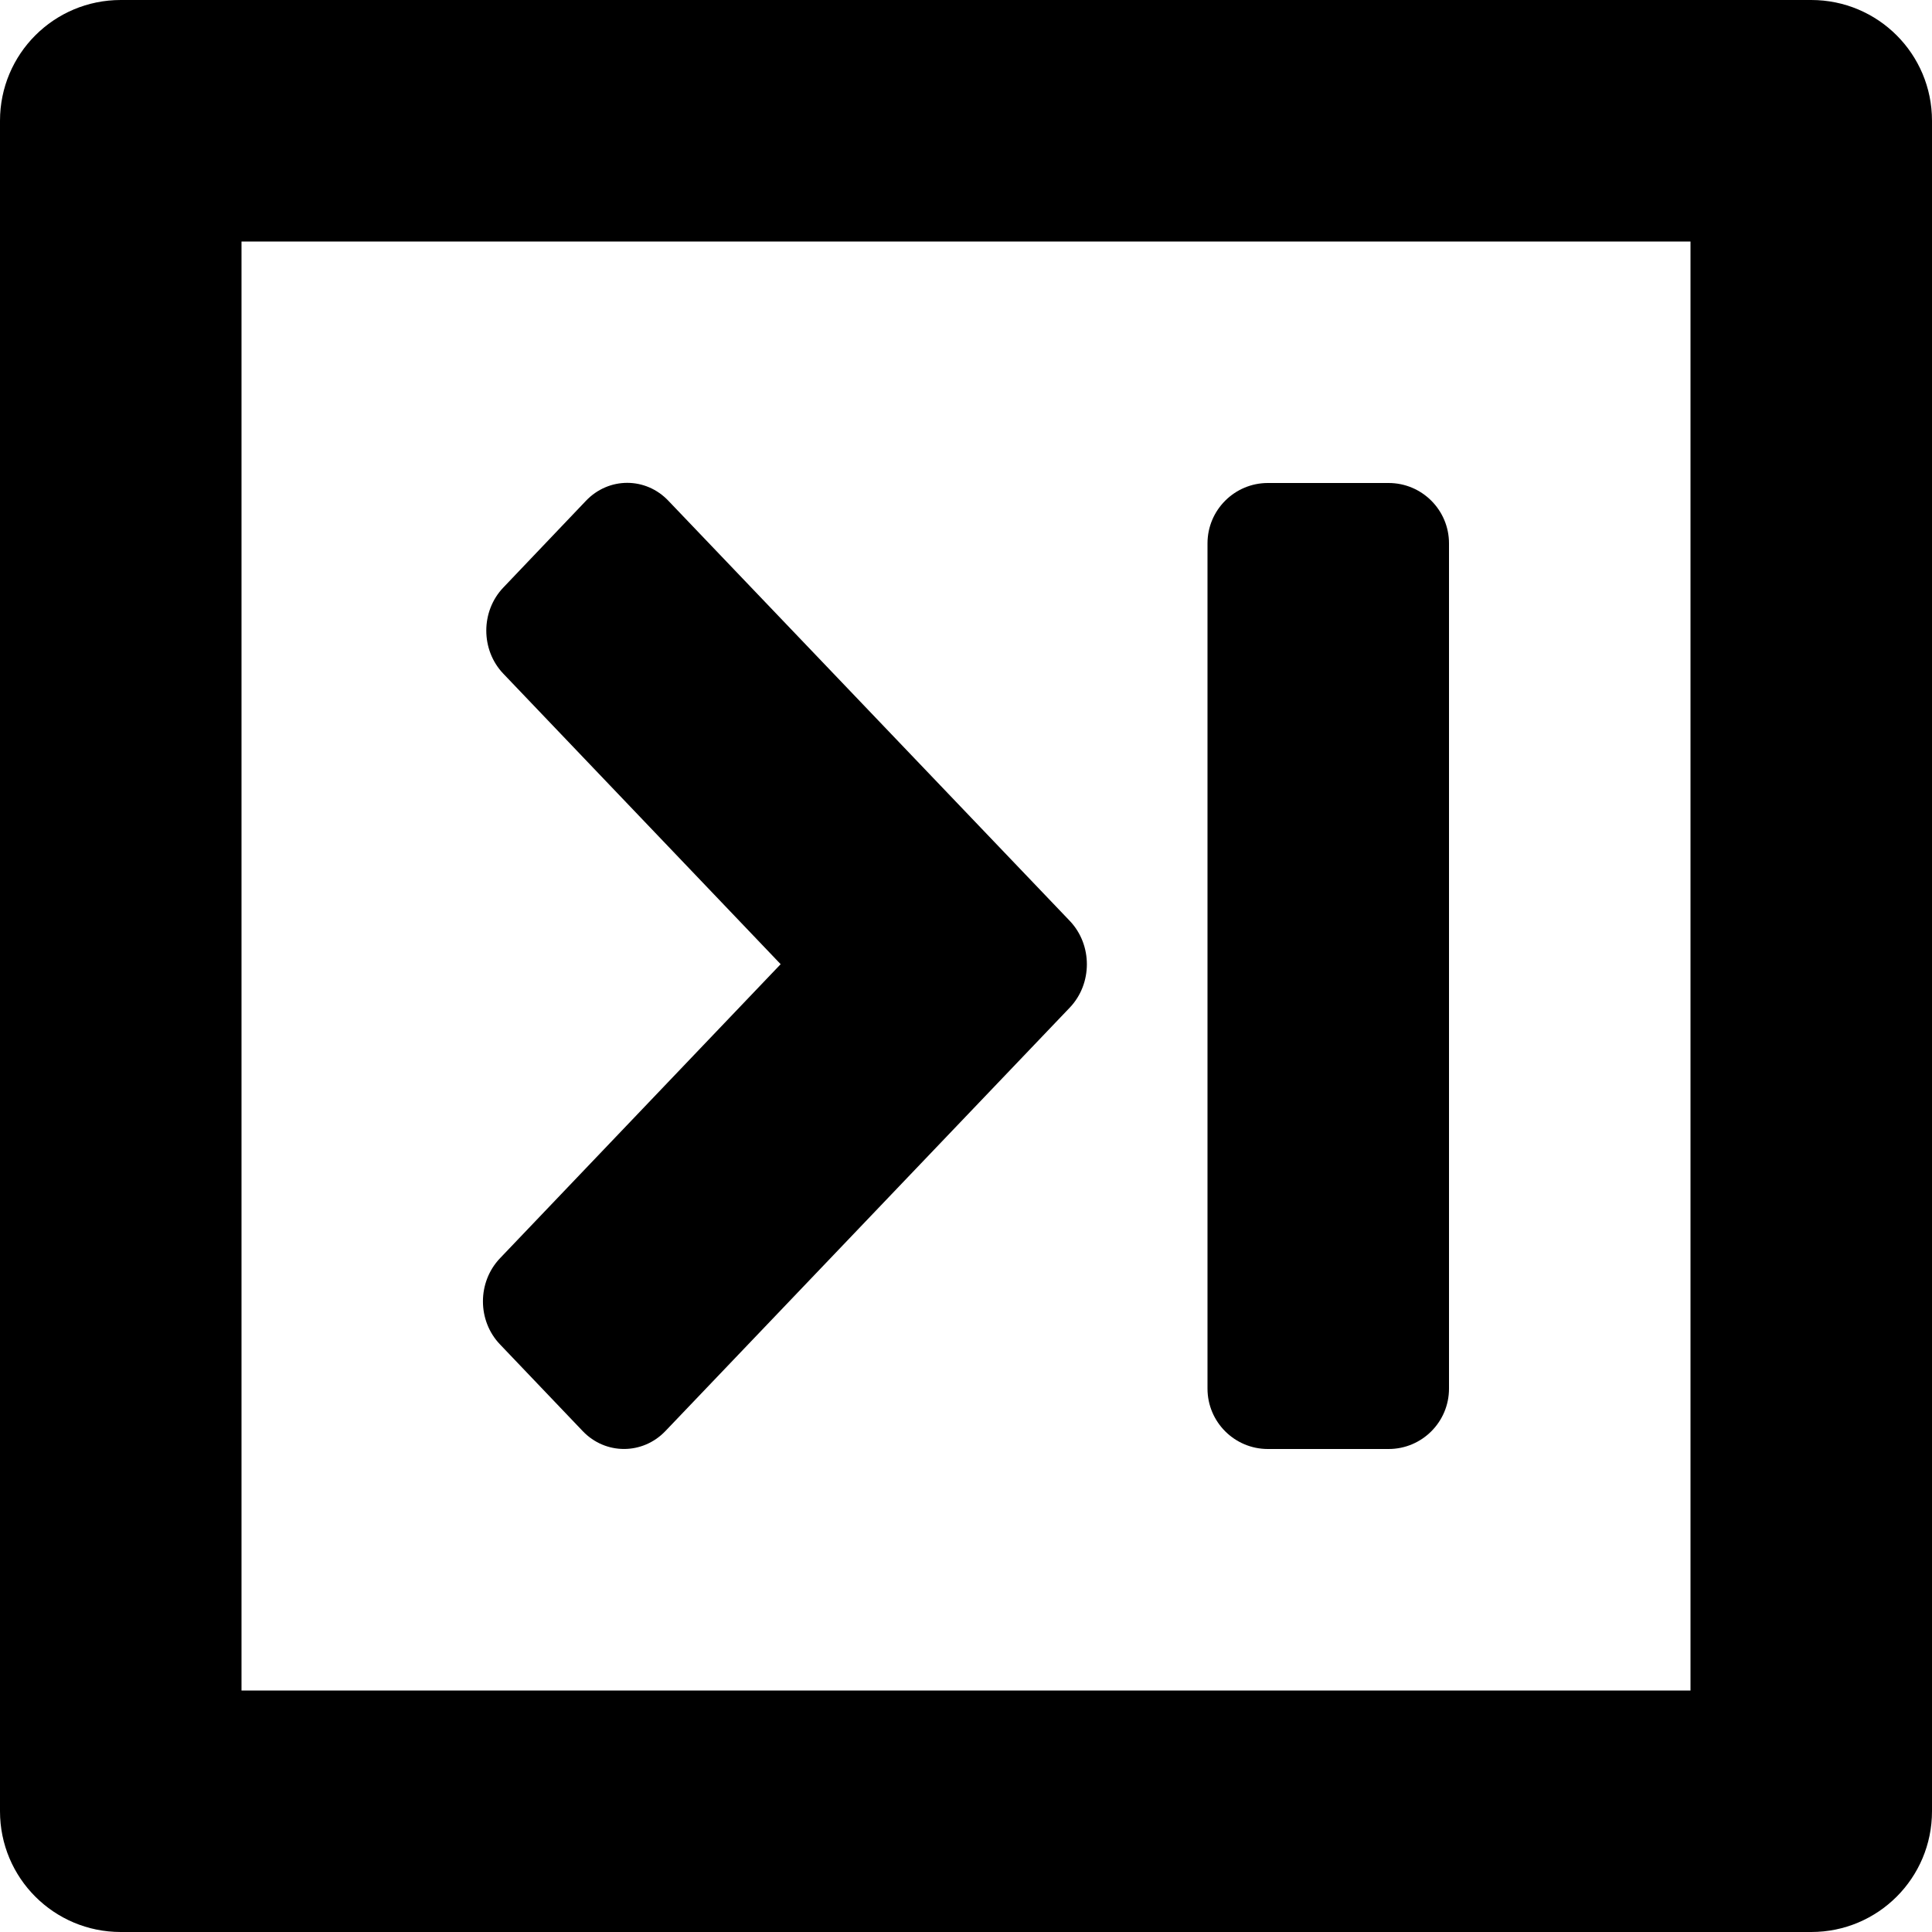 <?xml version="1.0" encoding="iso-8859-1"?>
<!-- Generator: Adobe Illustrator 16.0.0, SVG Export Plug-In . SVG Version: 6.00 Build 0)  -->
<!DOCTYPE svg PUBLIC "-//W3C//DTD SVG 1.1//EN" "http://www.w3.org/Graphics/SVG/1.1/DTD/svg11.dtd">
<svg version="1.1" id="Layer_1" xmlns="http://www.w3.org/2000/svg" xmlns:xlink="http://www.w3.org/1999/xlink" x="0px" y="0px"
	 width="16px" height="16px" viewBox="0 0 16 16" style="enable-background:new 0 0 16 16;" xml:space="preserve">
<g id="Next_1">
	<path d="M15,0H1C0.447,0,0,0.447,0,1v14c0,0.553,0.447,1,1,1h14c0.553,0,1-0.447,1-1V1C16,0.447,15.553,0,15,0z M14,14H2V2h12V14z"
		/>
	<path d="M10.5,12h1c0.276,0,0.5-0.224,0.5-0.5v-7C12,4.224,11.776,4,11.5,4h-1C10.224,4,10,4.224,10,4.5v7
		C10,11.776,10.224,12,10.5,12z"/>
	<path d="M4.142,11.135l0.684,0.717c0.188,0.197,0.495,0.197,0.684,0l3.35-3.508c0.188-0.198,0.188-0.519,0-0.717L5.536,4.148
		c-0.188-0.199-0.495-0.199-0.684,0L4.169,4.865c-0.189,0.197-0.189,0.518,0,0.715l2.296,2.405l-2.323,2.434
		C3.952,10.617,3.952,10.938,4.142,11.135z"/>
</g>
<g>
</g>
<g>
</g>
<g>
</g>
<g>
</g>
<g>
</g>
<g>
</g>
<g>
</g>
<g>
</g>
<g>
</g>
<g>
</g>
<g>
</g>
<g>
</g>
<g>
</g>
<g>
</g>
<g>
</g>
</svg>

